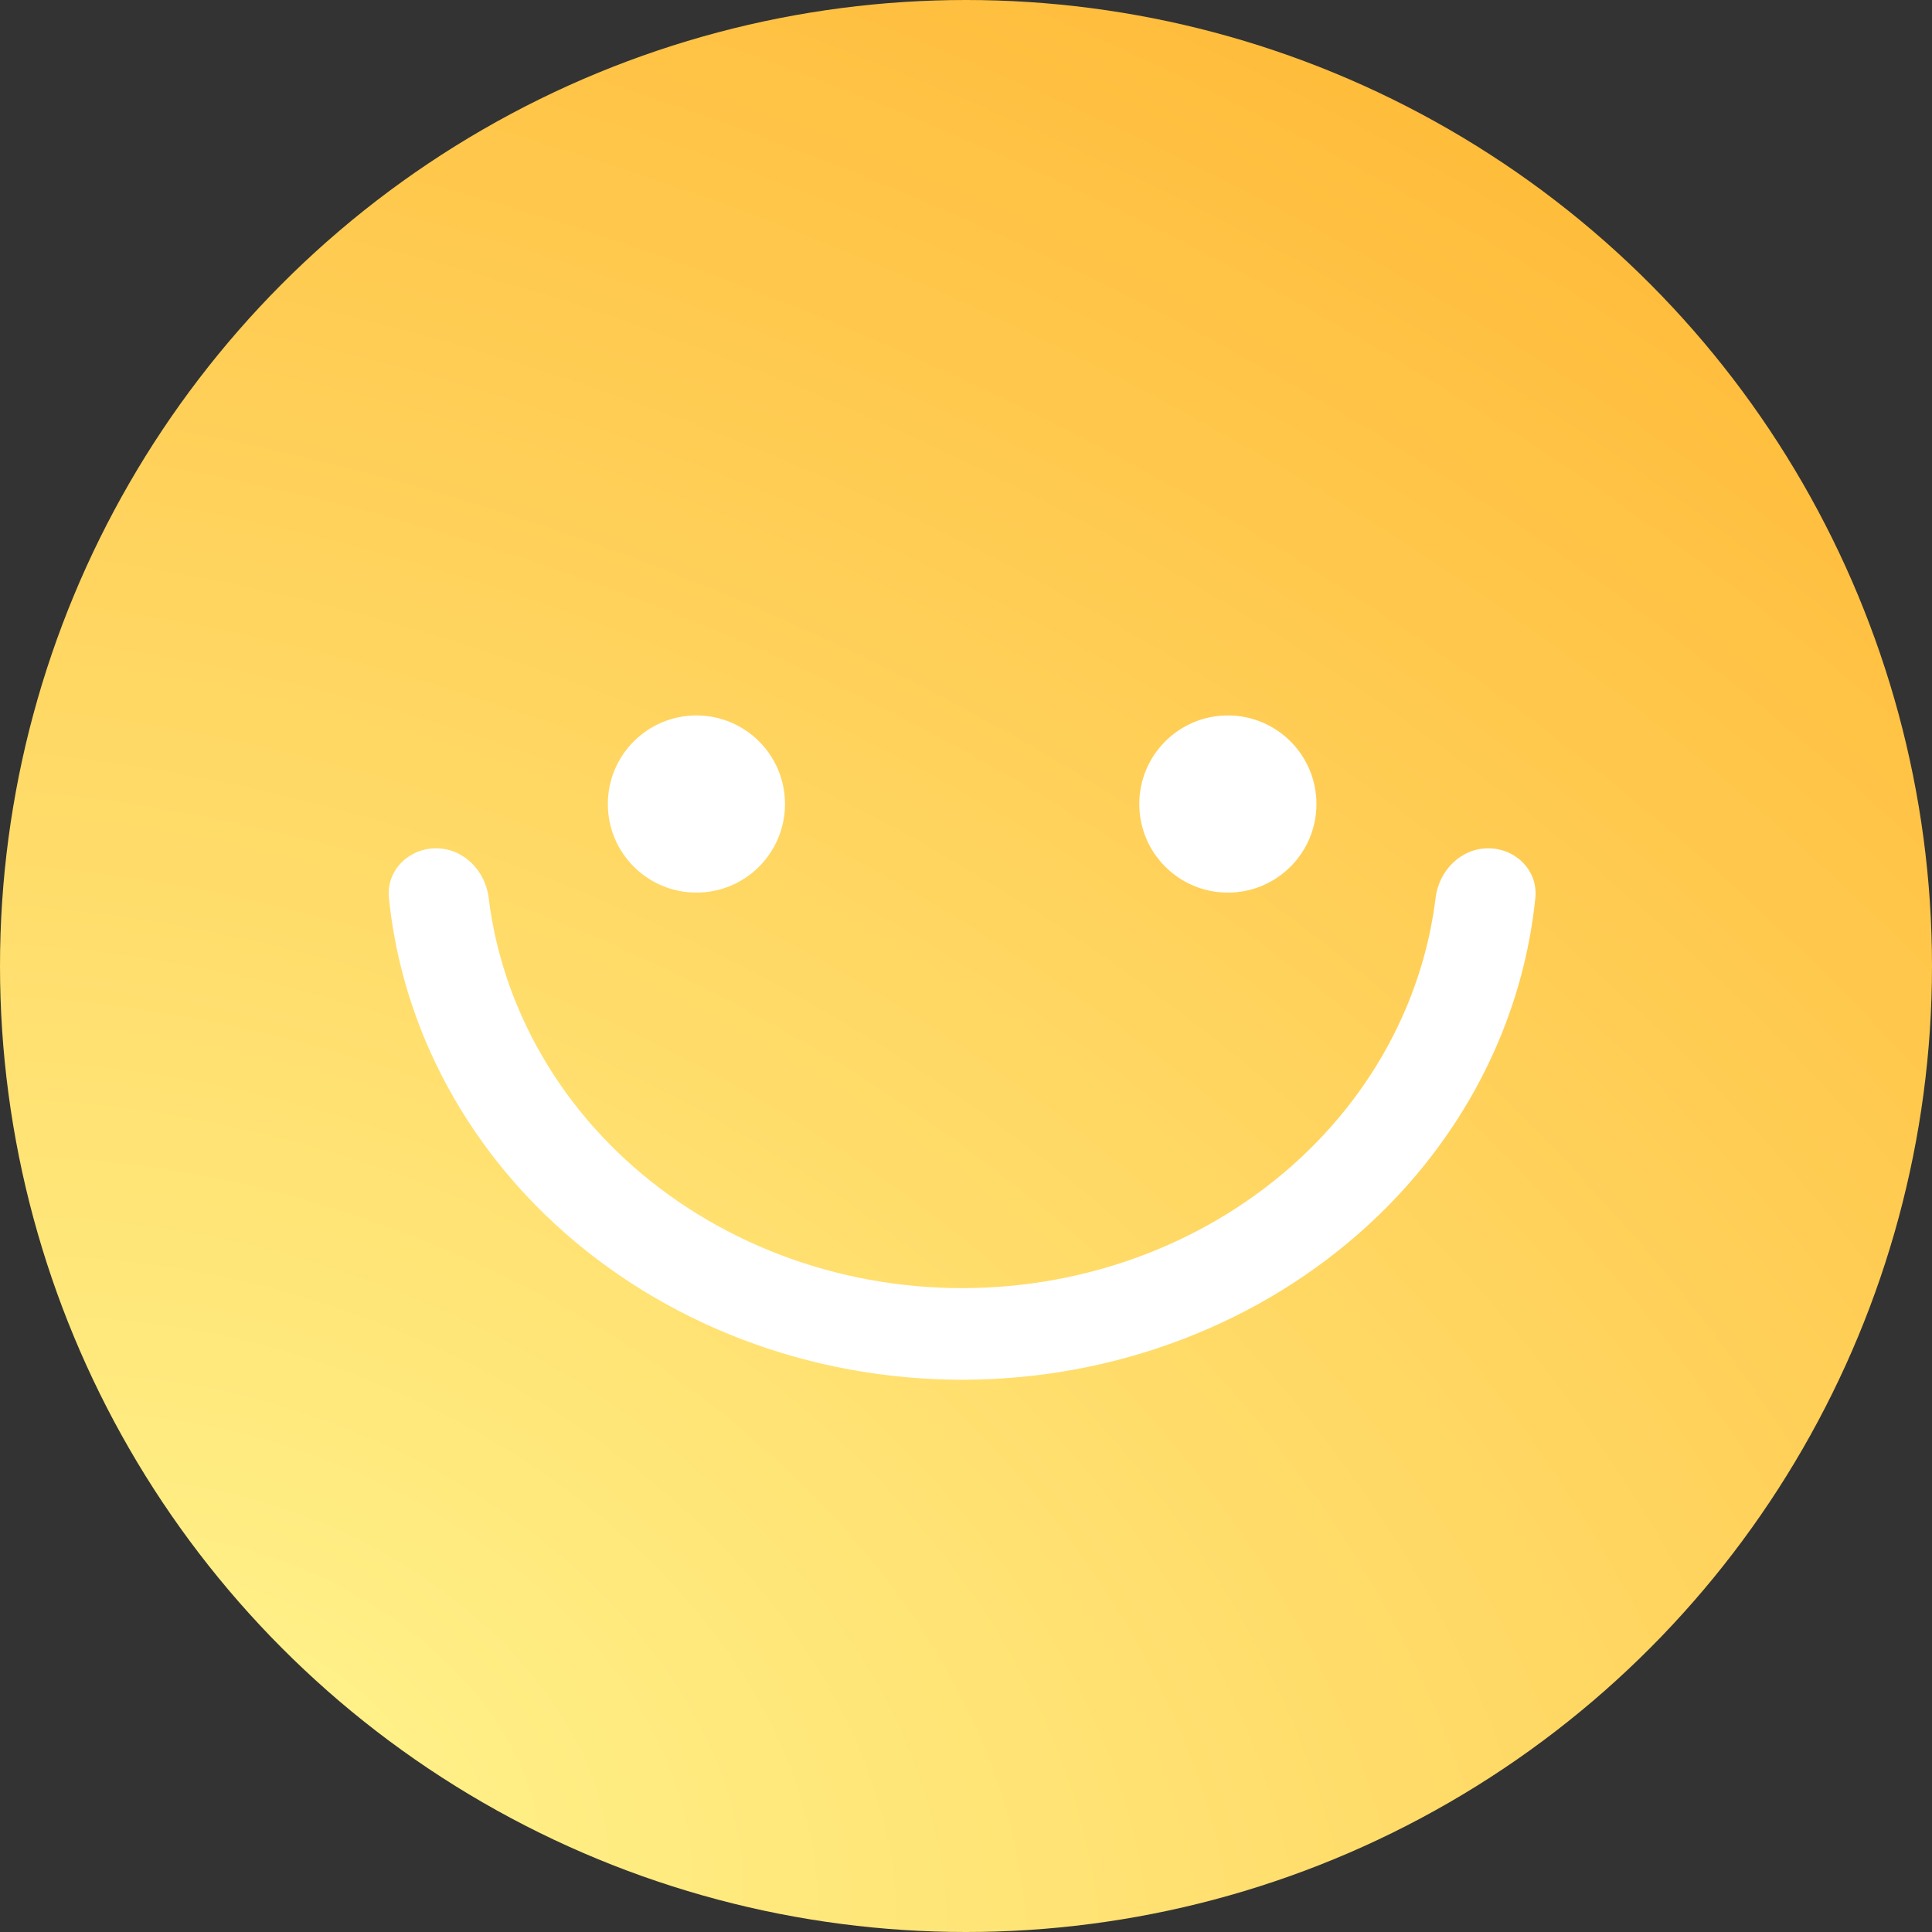 <svg width="80" height="80" viewBox="0 0 80 80" fill="none" xmlns="http://www.w3.org/2000/svg">
<rect x="0" y="0" width="80" height="80" fill="#333333" stroke="none"/>
<circle cx="40" cy="40" r="40" fill="url(#paint0_radial_115_481)"/>
<circle cx="28.837" cy="33.293" r="3.668" fill="white"/>
<circle cx="50.843" cy="33.293" r="3.668" fill="white"/>
<path d="M61.625 35.126C62.76 35.126 63.691 36.049 63.576 37.178C63.354 39.364 62.779 41.512 61.865 43.548C60.667 46.218 58.911 48.644 56.697 50.687C54.484 52.73 51.856 54.351 48.963 55.457C46.071 56.563 42.971 57.132 39.84 57.132C36.709 57.132 33.609 56.563 30.717 55.457C27.824 54.351 25.196 52.73 22.983 50.687C20.769 48.644 19.013 46.218 17.815 43.548C16.901 41.512 16.326 39.364 16.104 37.178C15.989 36.049 16.92 35.126 18.055 35.126C19.19 35.126 20.097 36.05 20.235 37.176C20.442 38.864 20.904 40.52 21.612 42.096C22.603 44.306 24.056 46.313 25.889 48.005C27.721 49.696 29.896 51.037 32.289 51.953C34.683 52.868 37.249 53.339 39.84 53.339C42.431 53.339 44.997 52.868 47.391 51.953C49.784 51.037 51.959 49.696 53.791 48.005C55.624 46.313 57.077 44.306 58.068 42.096C58.776 40.52 59.238 38.864 59.445 37.176C59.583 36.05 60.49 35.126 61.625 35.126Z" fill="white"/>
<defs>
<radialGradient id="paint0_radial_115_481" cx="0" cy="0" r="1" gradientUnits="userSpaceOnUse" gradientTransform="translate(8.364 74.212) rotate(20.719) scale(123.243 85.082)">
<stop stop-color="#FFF48D"/>
<stop offset="1" stop-color="#FFBC3B"/>
</radialGradient>
</defs>
</svg>
